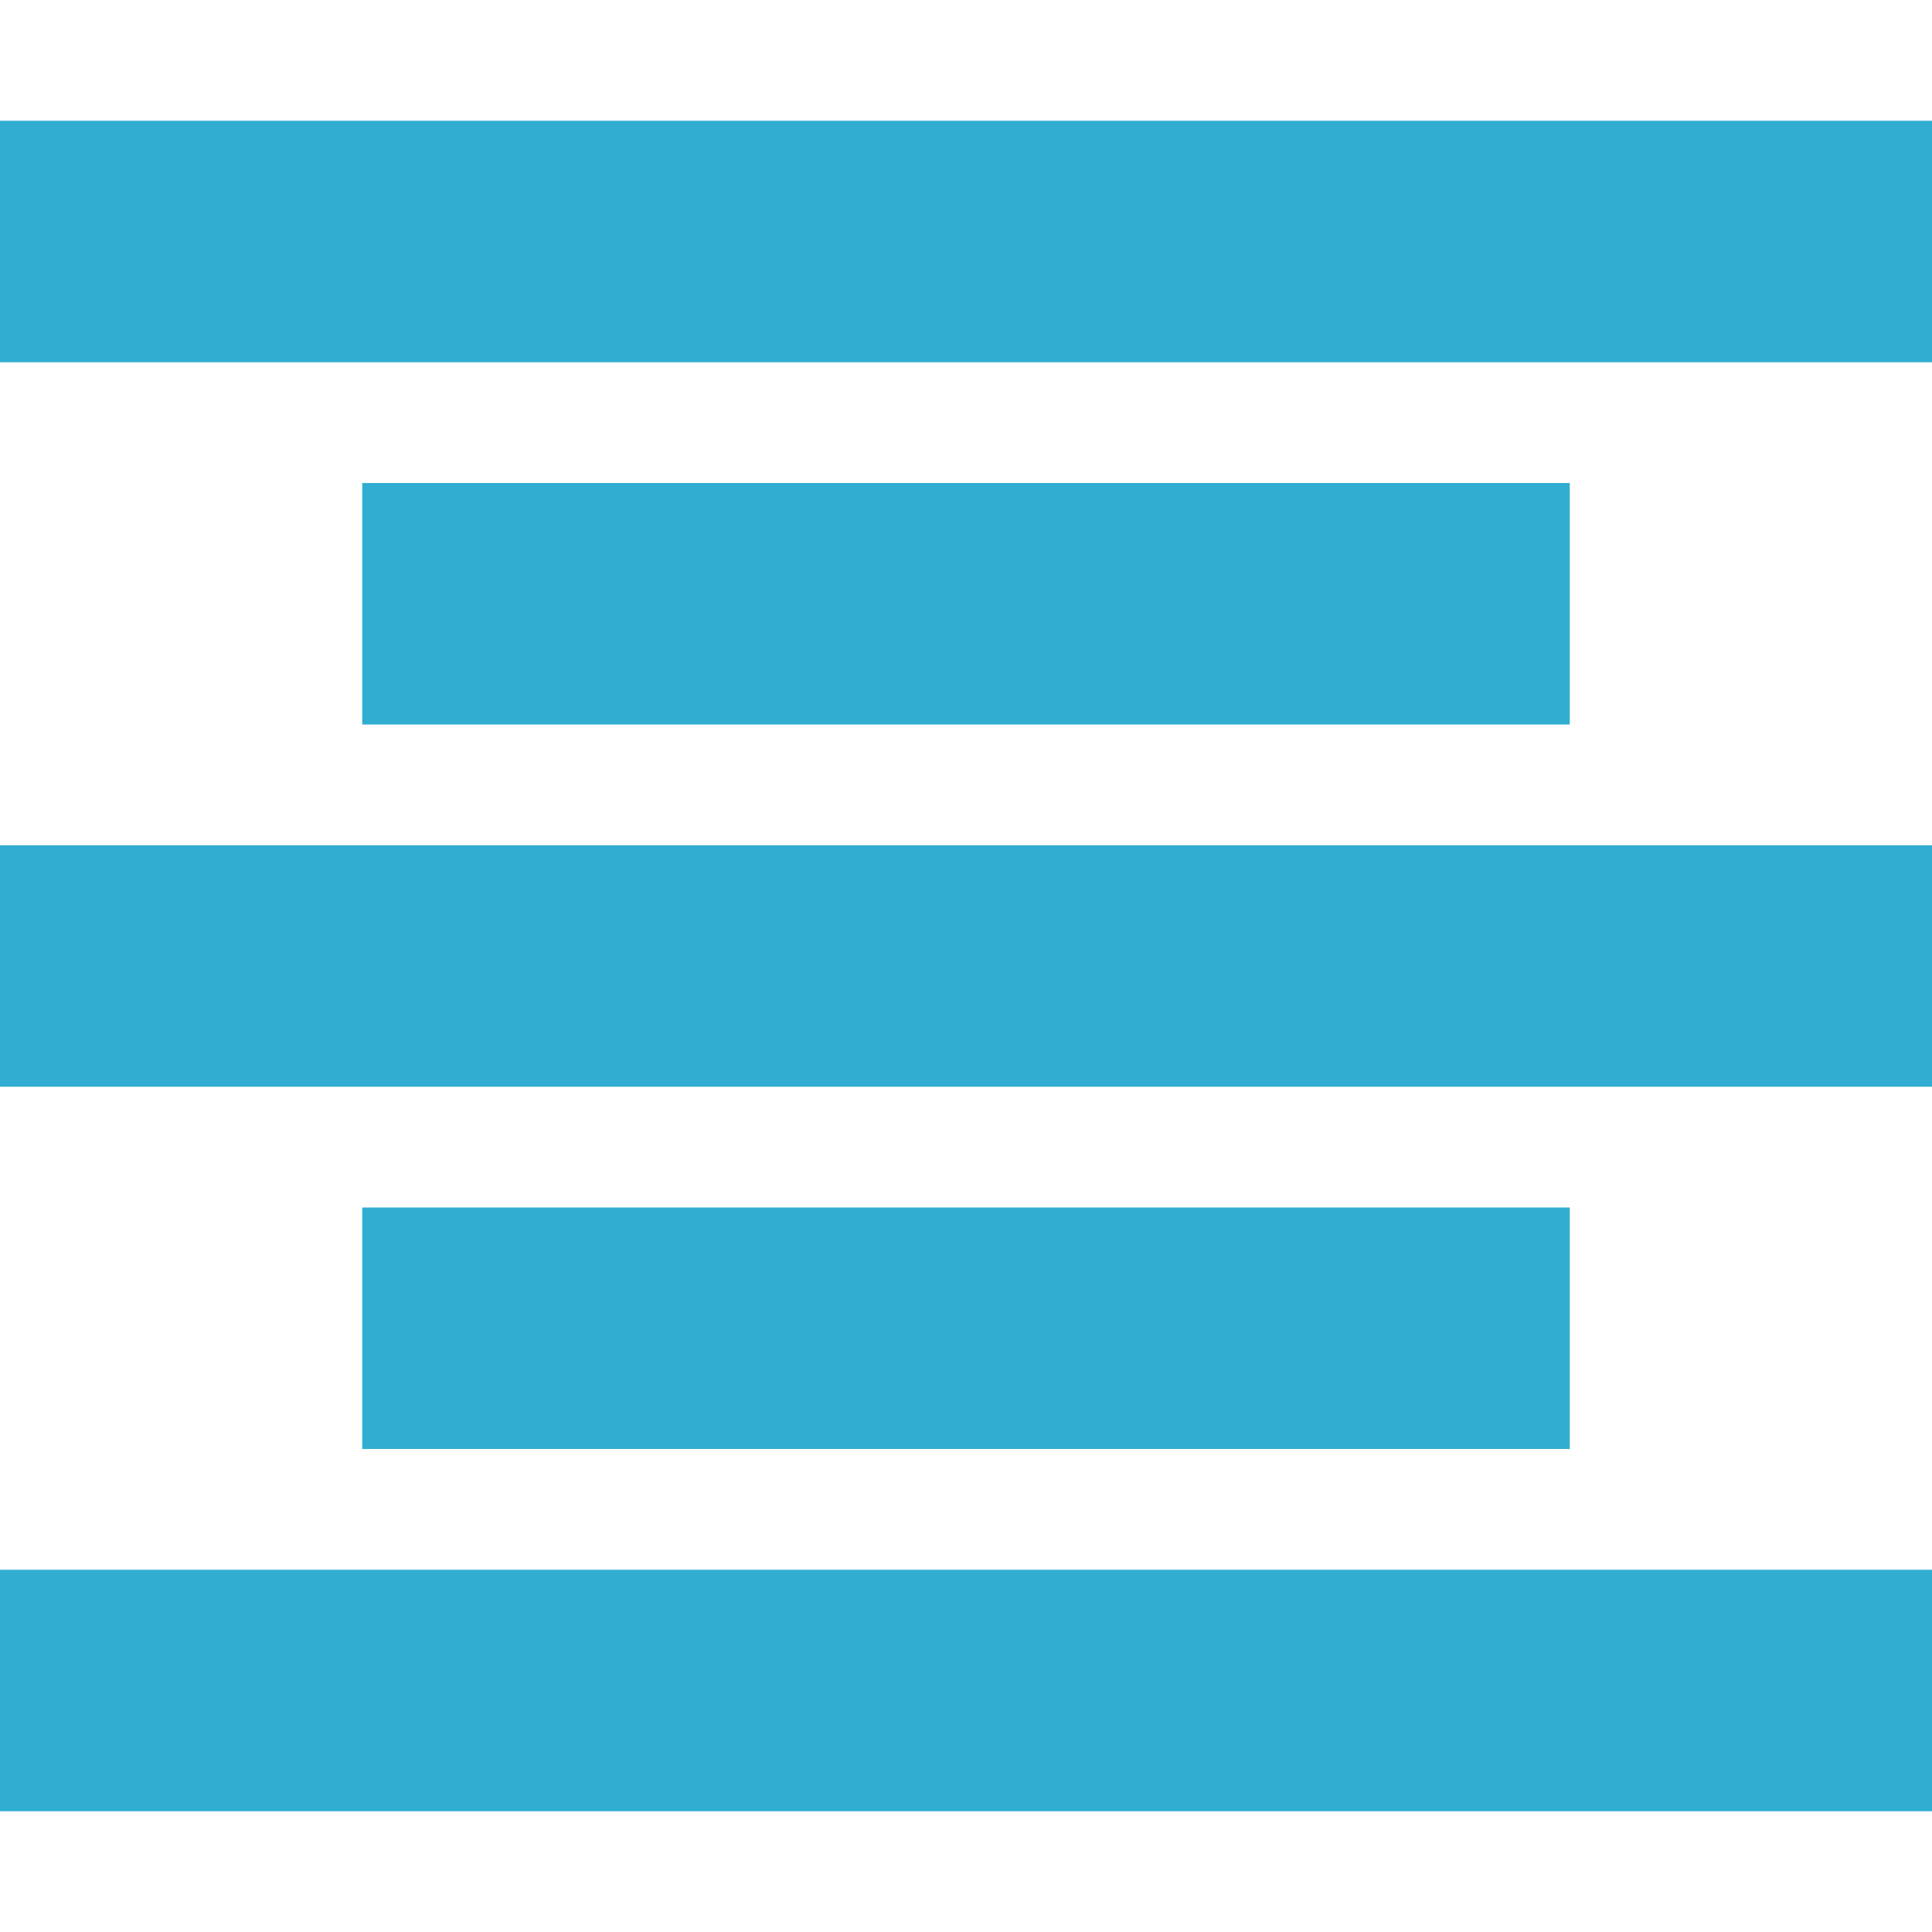 <!DOCTYPE svg PUBLIC "-//W3C//DTD SVG 1.1//EN" "http://www.w3.org/Graphics/SVG/1.1/DTD/svg11.dtd"><svg xmlns="http://www.w3.org/2000/svg" width="16" height="16" viewBox="0 -1 16 16" preserveAspectRatio="xMinYMid meet" overflow="visible"><path d="M0 12h16v2H0v-2zm13-3H3v2h10V9zM0 8h16V6H0v2zm13-5H3v2h10V3zm3-3H0v2h16V0z" fill="#30add1"/></svg>